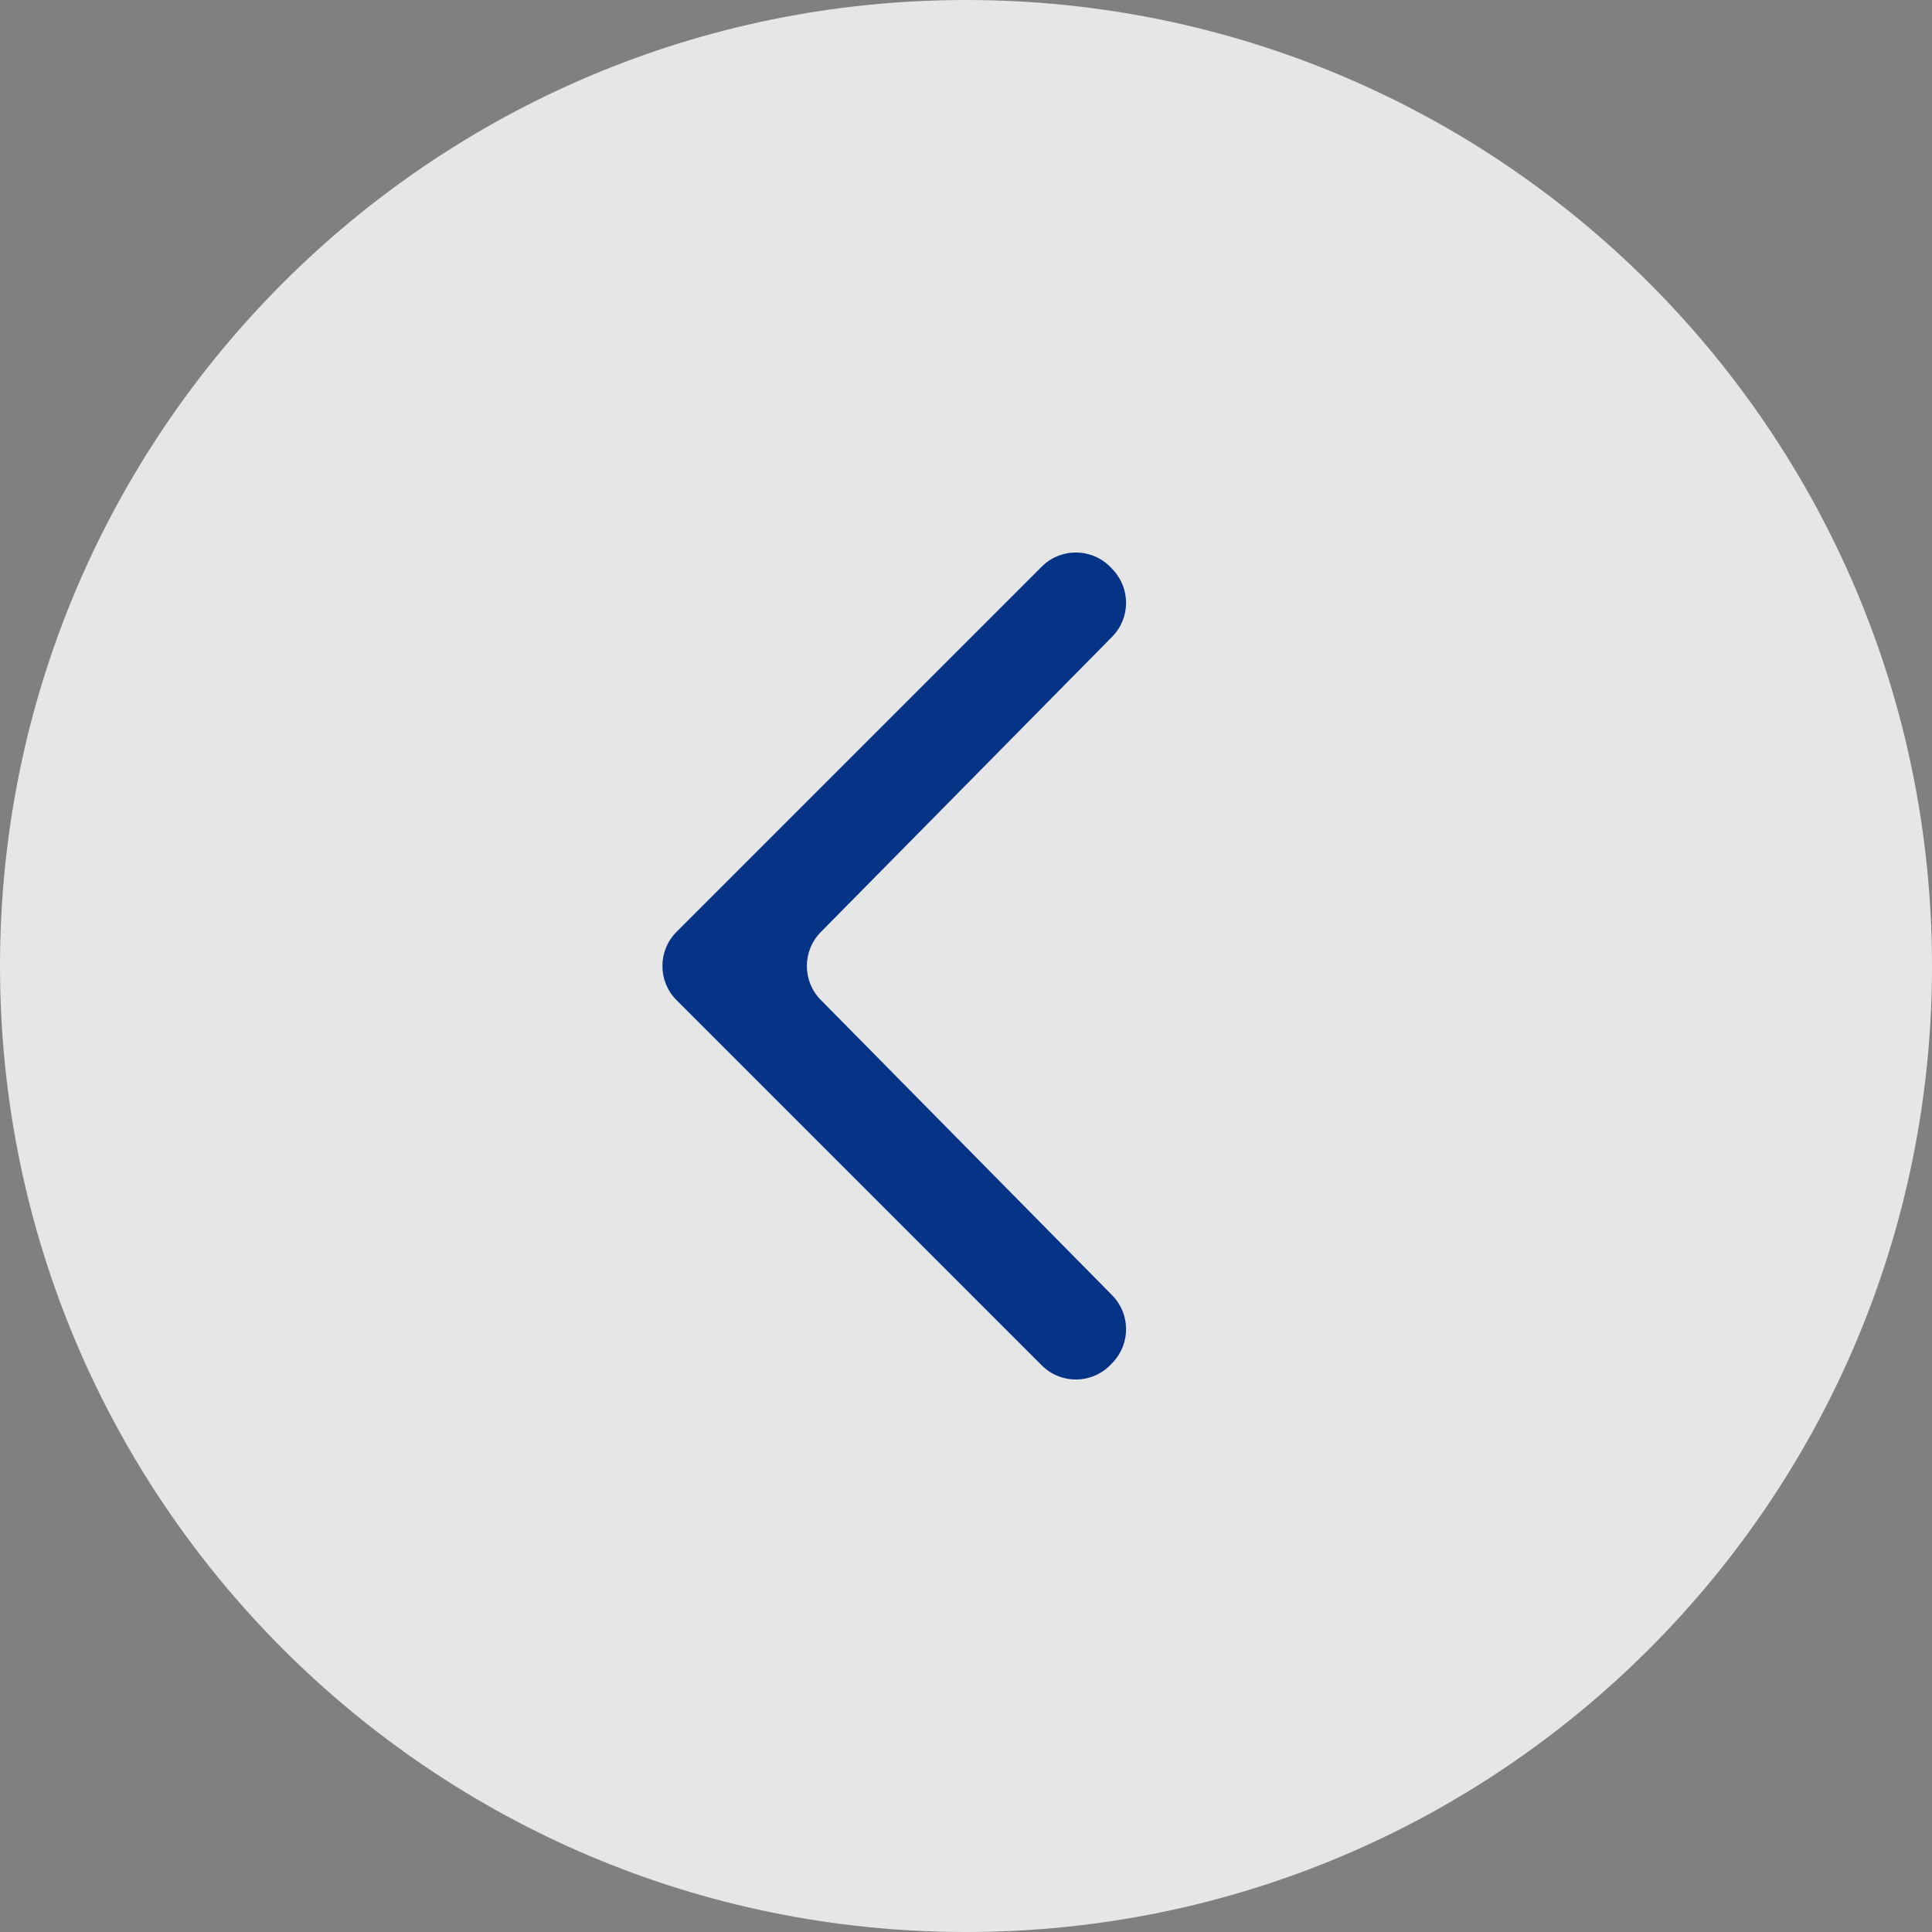 <svg width="40" height="40" viewBox="0 0 40 40" fill="none" xmlns="http://www.w3.org/2000/svg">
<rect x="0" y="0" width="40" height="40" fill="#808080" stroke="none"/>
<path d="M0 20C0 8.954 8.954 0 20 0V0C31.046 0 40 8.954 40 20V20C40 31.046 31.046 40 20 40V40C8.954 40 0 31.046 0 20V20Z" fill="white" fill-opacity="0.8"/>
<path d="M21.568 11.732C21.968 11.332 22.62 11.343 23.006 11.757L23.045 11.798C23.411 12.191 23.403 12.801 23.026 13.183L16.993 19.298C16.609 19.687 16.609 20.313 16.993 20.702L23.026 26.817C23.403 27.199 23.411 27.809 23.045 28.202L23.006 28.243C22.62 28.657 21.968 28.668 21.568 28.268L14.007 20.707C13.617 20.317 13.617 19.683 14.007 19.293L21.568 11.732Z" fill="#053385"/>
</svg>
